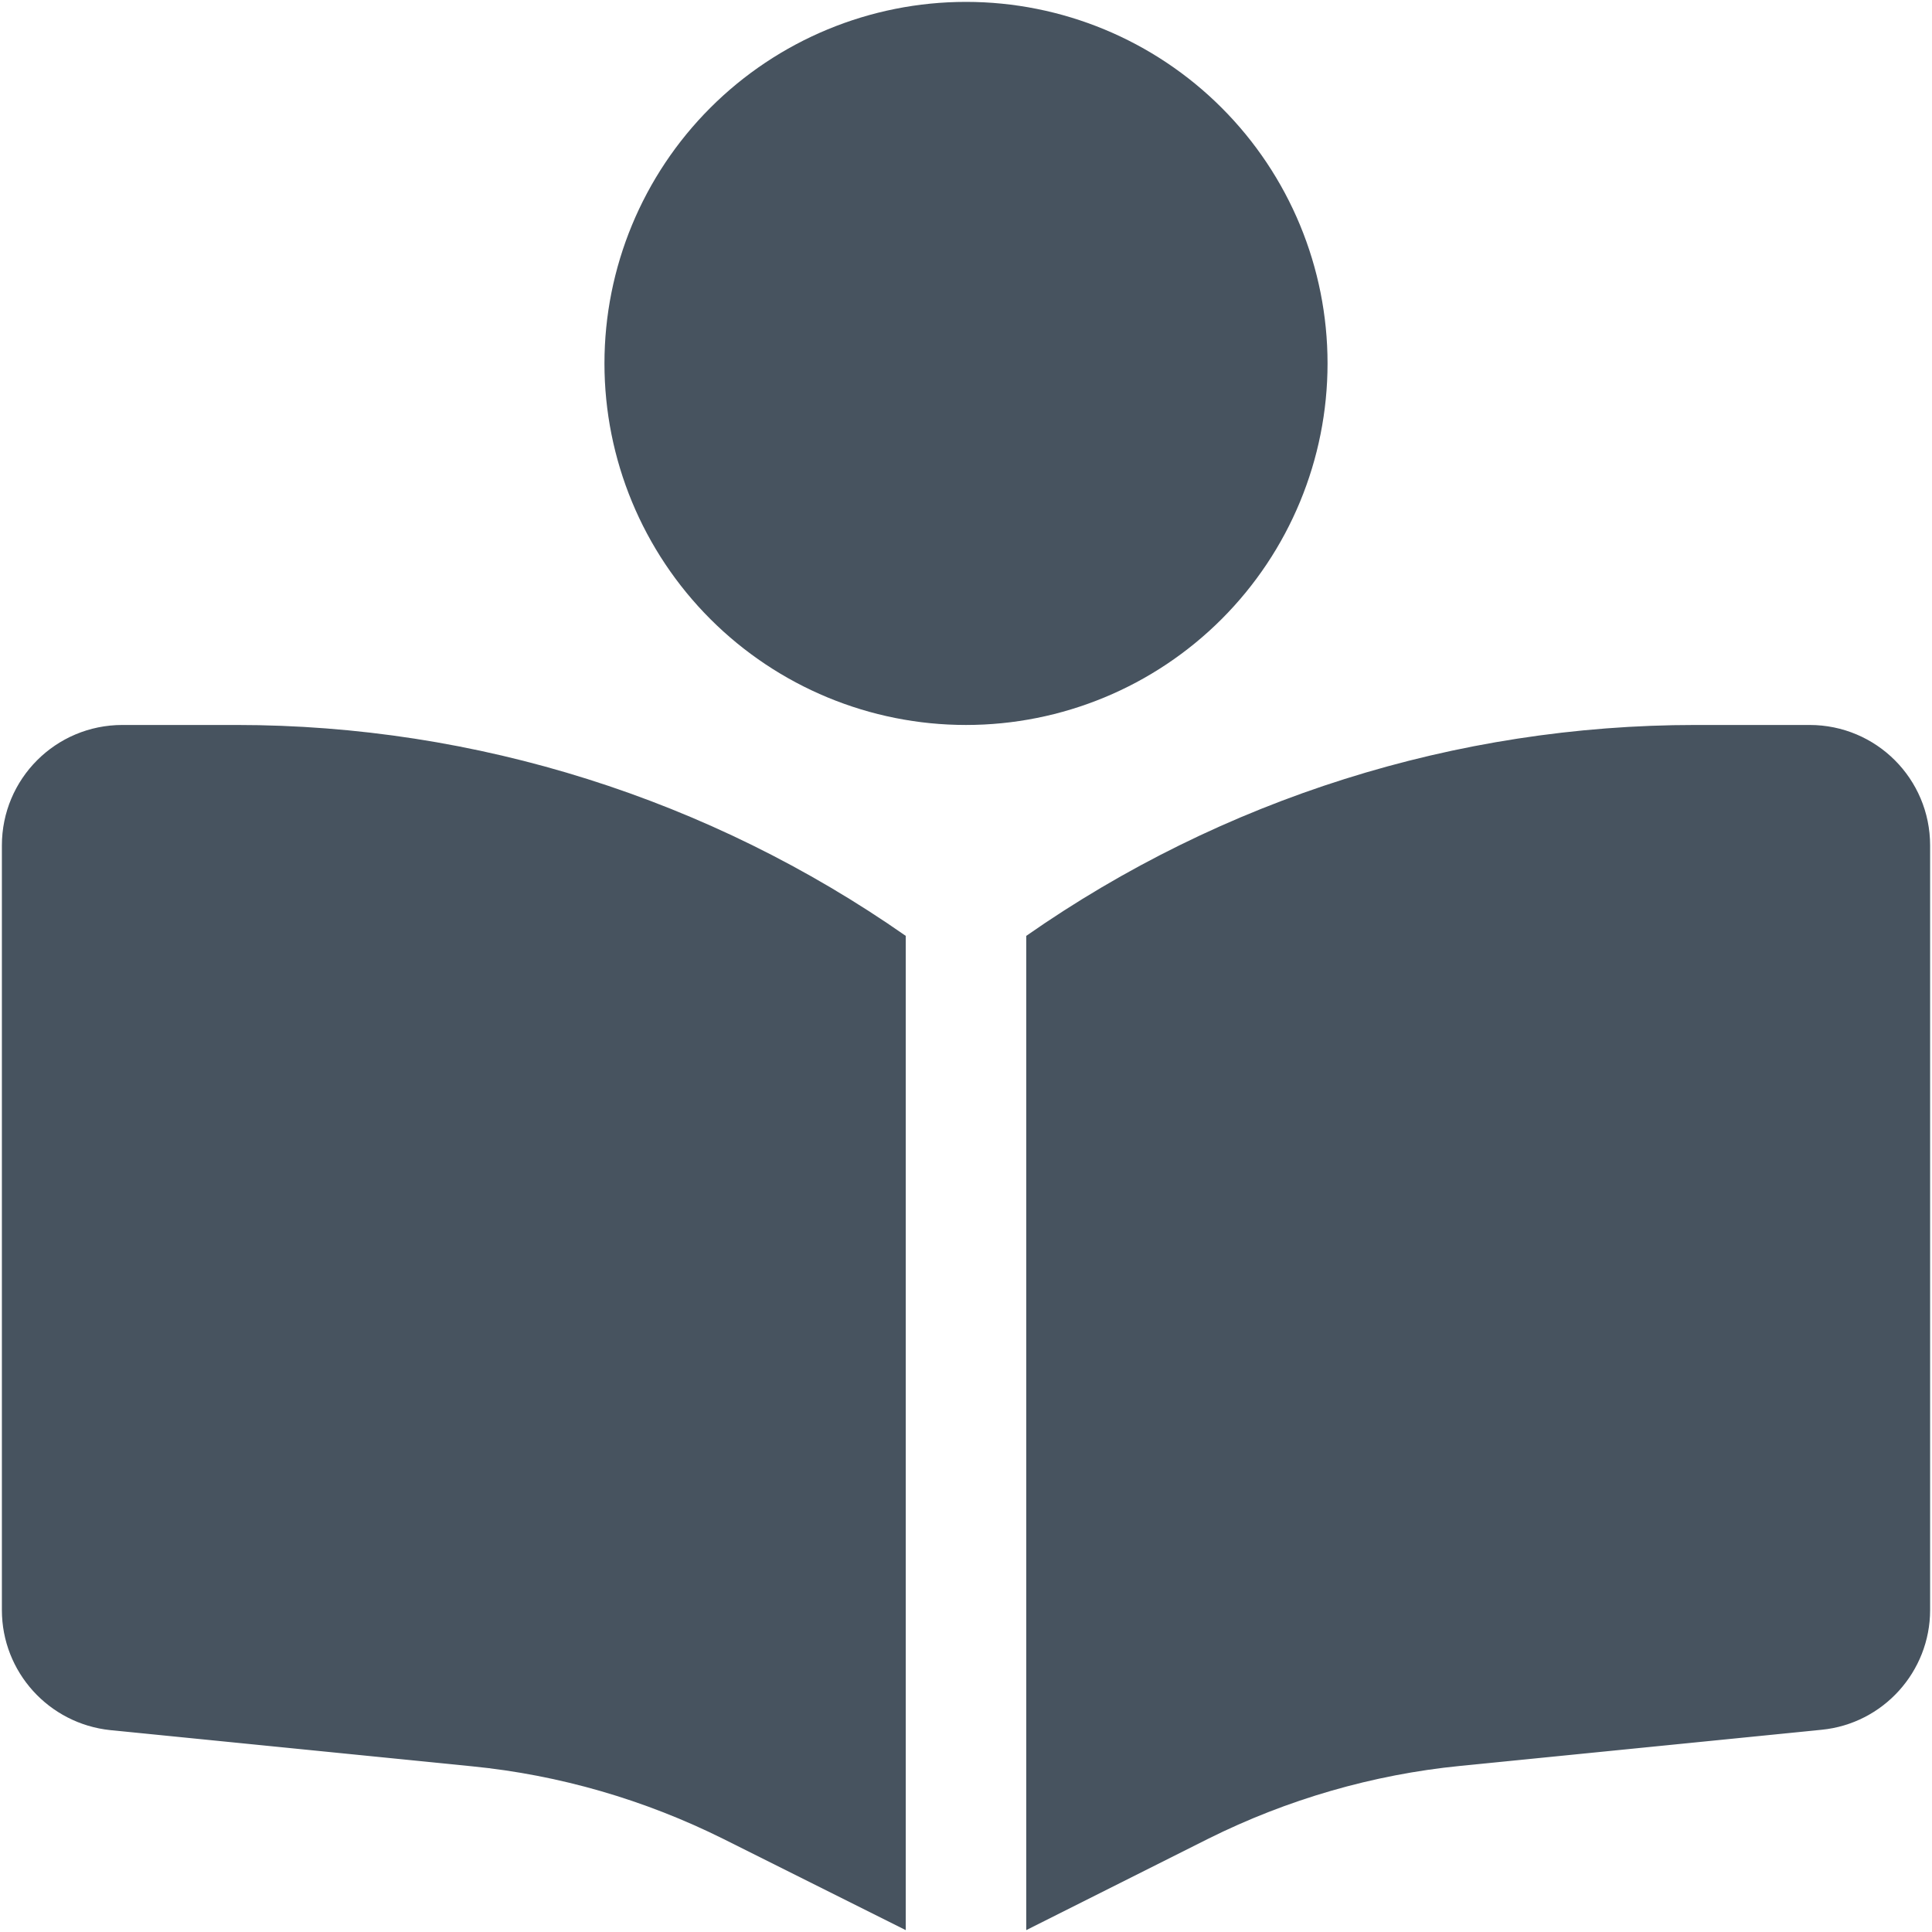 <svg width="513" height="513" viewBox="0 0 513 513" fill="none" xmlns="http://www.w3.org/2000/svg">
<g clip-path="url(#clip0_104_626)">
<path d="M160.5 96.5C160.5 71.039 170.614 46.621 188.618 28.618C206.621 10.614 231.039 0.5 256.5 0.5C281.961 0.5 306.379 10.614 324.382 28.618C342.386 46.621 352.5 71.039 352.5 96.5C352.5 121.961 342.386 146.379 324.382 164.382C306.379 182.386 281.961 192.5 256.5 192.5C231.039 192.5 206.621 182.386 188.618 164.382C170.614 146.379 160.5 121.961 160.5 96.5ZM240.5 248.5V512.5L192.1 488.3C171.2 477.9 148.6 471.3 125.3 469L29.3 459.4C13 457.7 0.5 444 0.5 427.5V224.5C0.5 206.8 14.8 192.5 32.5 192.5H62.8C126.4 192.5 188.4 212.1 240.5 248.5ZM272.5 512.5V248.5C324.6 212.1 386.6 192.5 450.2 192.5H480.5C498.2 192.5 512.5 206.8 512.5 224.5V427.5C512.5 443.9 500 457.7 483.7 459.3L387.7 468.9C364.5 471.2 341.8 477.8 320.9 488.2L272.5 512.5Z" fill="#47535F"/>
</g>
<defs>
<clipPath id="clip0_104_626">
<rect width="512" height="512" fill="white" transform="translate(0.5 0.5)"/>
</clipPath>
</defs>
</svg>
